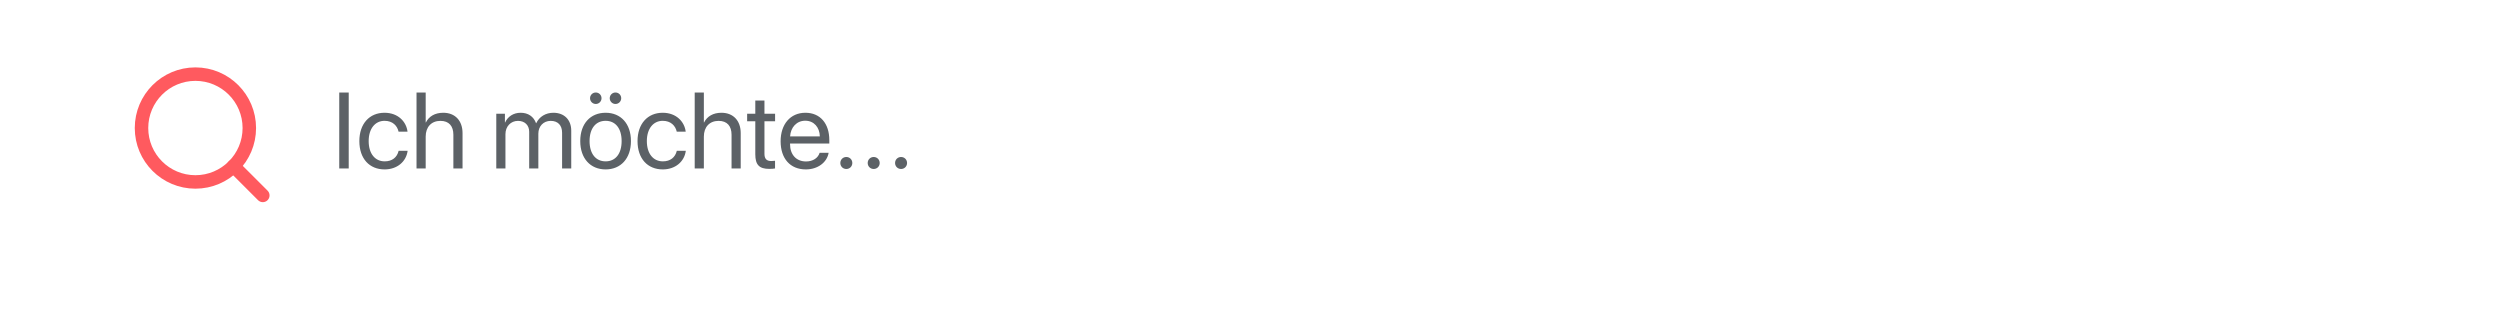 <svg width="371" height="48" viewBox="0 0 371 48" fill="none" xmlns="http://www.w3.org/2000/svg">
<g filter="url(#filter0_d)">
<rect x="8" y="4" width="355" height="32" rx="12" fill="white"/>
</g>
<path d="M29 27C33.418 27 37 23.418 37 19C37 14.582 33.418 11 29 11C24.582 11 21 14.582 21 19C21 23.418 24.582 27 29 27Z" stroke="#FF5A5F" stroke-width="2" stroke-linecap="round" stroke-linejoin="round"/>
<path d="M39 29L34.65 24.65" stroke="#FF5A5F" stroke-width="2" stroke-linecap="round" stroke-linejoin="round"/>
<path d="M51.75 25V13.727H50.344V25H51.75ZM60.477 19.539C60.305 18.078 59.094 16.734 57.062 16.734C54.82 16.734 53.328 18.375 53.328 20.938C53.328 23.555 54.828 25.141 57.078 25.141C58.922 25.141 60.281 24 60.492 22.383H59.156C58.922 23.359 58.195 23.945 57.086 23.945C55.68 23.945 54.711 22.828 54.711 20.938C54.711 19.094 55.664 17.93 57.07 17.93C58.266 17.93 58.953 18.656 59.148 19.539H60.477ZM61.812 25H63.172V20.266C63.172 18.859 64.008 17.938 65.359 17.938C66.633 17.938 67.281 18.711 67.281 20V25H68.641V19.75C68.641 17.938 67.562 16.734 65.781 16.734C64.547 16.734 63.656 17.266 63.203 18.172H63.172V13.727H61.812V25ZM73.648 25H75.008V19.906C75.008 18.781 75.789 17.938 76.867 17.938C77.875 17.938 78.531 18.578 78.531 19.555V25H79.891V19.836C79.891 18.734 80.648 17.938 81.727 17.938C82.797 17.938 83.414 18.594 83.414 19.703V25H84.773V19.391C84.773 17.781 83.734 16.734 82.125 16.734C80.984 16.734 80.031 17.312 79.578 18.281H79.547C79.195 17.297 78.375 16.734 77.266 16.734C76.172 16.734 75.344 17.312 74.961 18.172H74.93V16.875H73.648V25ZM88.414 15.43C88.891 15.43 89.266 15.047 89.266 14.578C89.266 14.102 88.891 13.727 88.414 13.727C87.945 13.727 87.562 14.102 87.562 14.578C87.562 15.047 87.945 15.43 88.414 15.43ZM91.336 15.43C91.812 15.43 92.188 15.047 92.188 14.578C92.188 14.102 91.812 13.727 91.336 13.727C90.867 13.727 90.484 14.102 90.484 14.578C90.484 15.047 90.867 15.43 91.336 15.43ZM89.875 25.141C92.117 25.141 93.633 23.523 93.633 20.938C93.633 18.344 92.117 16.734 89.875 16.734C87.625 16.734 86.109 18.344 86.109 20.938C86.109 23.523 87.625 25.141 89.875 25.141ZM89.875 23.945C88.438 23.945 87.492 22.852 87.492 20.938C87.492 19.023 88.438 17.93 89.875 17.93C91.312 17.93 92.25 19.023 92.25 20.938C92.25 22.852 91.312 23.945 89.875 23.945ZM101.758 19.539C101.586 18.078 100.375 16.734 98.344 16.734C96.102 16.734 94.609 18.375 94.609 20.938C94.609 23.555 96.109 25.141 98.359 25.141C100.203 25.141 101.562 24 101.773 22.383H100.438C100.203 23.359 99.477 23.945 98.367 23.945C96.961 23.945 95.992 22.828 95.992 20.938C95.992 19.094 96.945 17.93 98.352 17.93C99.547 17.93 100.234 18.656 100.43 19.539H101.758ZM103.094 25H104.453V20.266C104.453 18.859 105.289 17.938 106.641 17.938C107.914 17.938 108.562 18.711 108.562 20V25H109.922V19.75C109.922 17.938 108.844 16.734 107.062 16.734C105.828 16.734 104.938 17.266 104.484 18.172H104.453V13.727H103.094V25ZM112.086 14.914V16.875H110.875V17.992H112.086V22.891C112.086 24.453 112.664 25.062 114.156 25.062C114.477 25.062 114.852 25.039 115.016 25V23.859C114.922 23.875 114.609 23.898 114.453 23.898C113.758 23.898 113.445 23.562 113.445 22.82V17.992H115.023V16.875H113.445V14.914H112.086ZM121.633 22.672C121.406 23.438 120.648 23.961 119.617 23.961C118.156 23.961 117.242 22.938 117.242 21.383V21.305H123.07V20.789C123.07 18.328 121.719 16.734 119.523 16.734C117.281 16.734 115.844 18.445 115.844 20.969C115.844 23.523 117.258 25.141 119.586 25.141C121.359 25.141 122.734 24.094 122.969 22.672H121.633ZM119.5 17.914C120.781 17.914 121.633 18.883 121.664 20.242H117.25C117.336 18.891 118.227 17.914 119.5 17.914ZM125.594 25.078C126.094 25.078 126.484 24.688 126.484 24.188C126.484 23.688 126.094 23.297 125.594 23.297C125.094 23.297 124.703 23.688 124.703 24.188C124.703 24.688 125.094 25.078 125.594 25.078ZM129.656 25.078C130.156 25.078 130.547 24.688 130.547 24.188C130.547 23.688 130.156 23.297 129.656 23.297C129.156 23.297 128.766 23.688 128.766 24.188C128.766 24.688 129.156 25.078 129.656 25.078ZM133.719 25.078C134.219 25.078 134.609 24.688 134.609 24.188C134.609 23.688 134.219 23.297 133.719 23.297C133.219 23.297 132.828 23.688 132.828 24.188C132.828 24.688 133.219 25.078 133.719 25.078Z" fill="#5C6166"/>
<defs>
<filter id="filter0_d" x="0" y="0" width="371" height="48" filterUnits="userSpaceOnUse" color-interpolation-filters="sRGB">
<feFlood flood-opacity="0" result="BackgroundImageFix"/>
<feColorMatrix in="SourceAlpha" type="matrix" values="0 0 0 0 0 0 0 0 0 0 0 0 0 0 0 0 0 0 127 0"/>
<feOffset dy="4"/>
<feGaussianBlur stdDeviation="4"/>
<feColorMatrix type="matrix" values="0 0 0 0 0 0 0 0 0 0 0 0 0 0 0 0 0 0 0.08 0"/>
<feBlend mode="normal" in2="BackgroundImageFix" result="effect1_dropShadow"/>
<feBlend mode="normal" in="SourceGraphic" in2="effect1_dropShadow" result="shape"/>
</filter>
</defs>
</svg>
